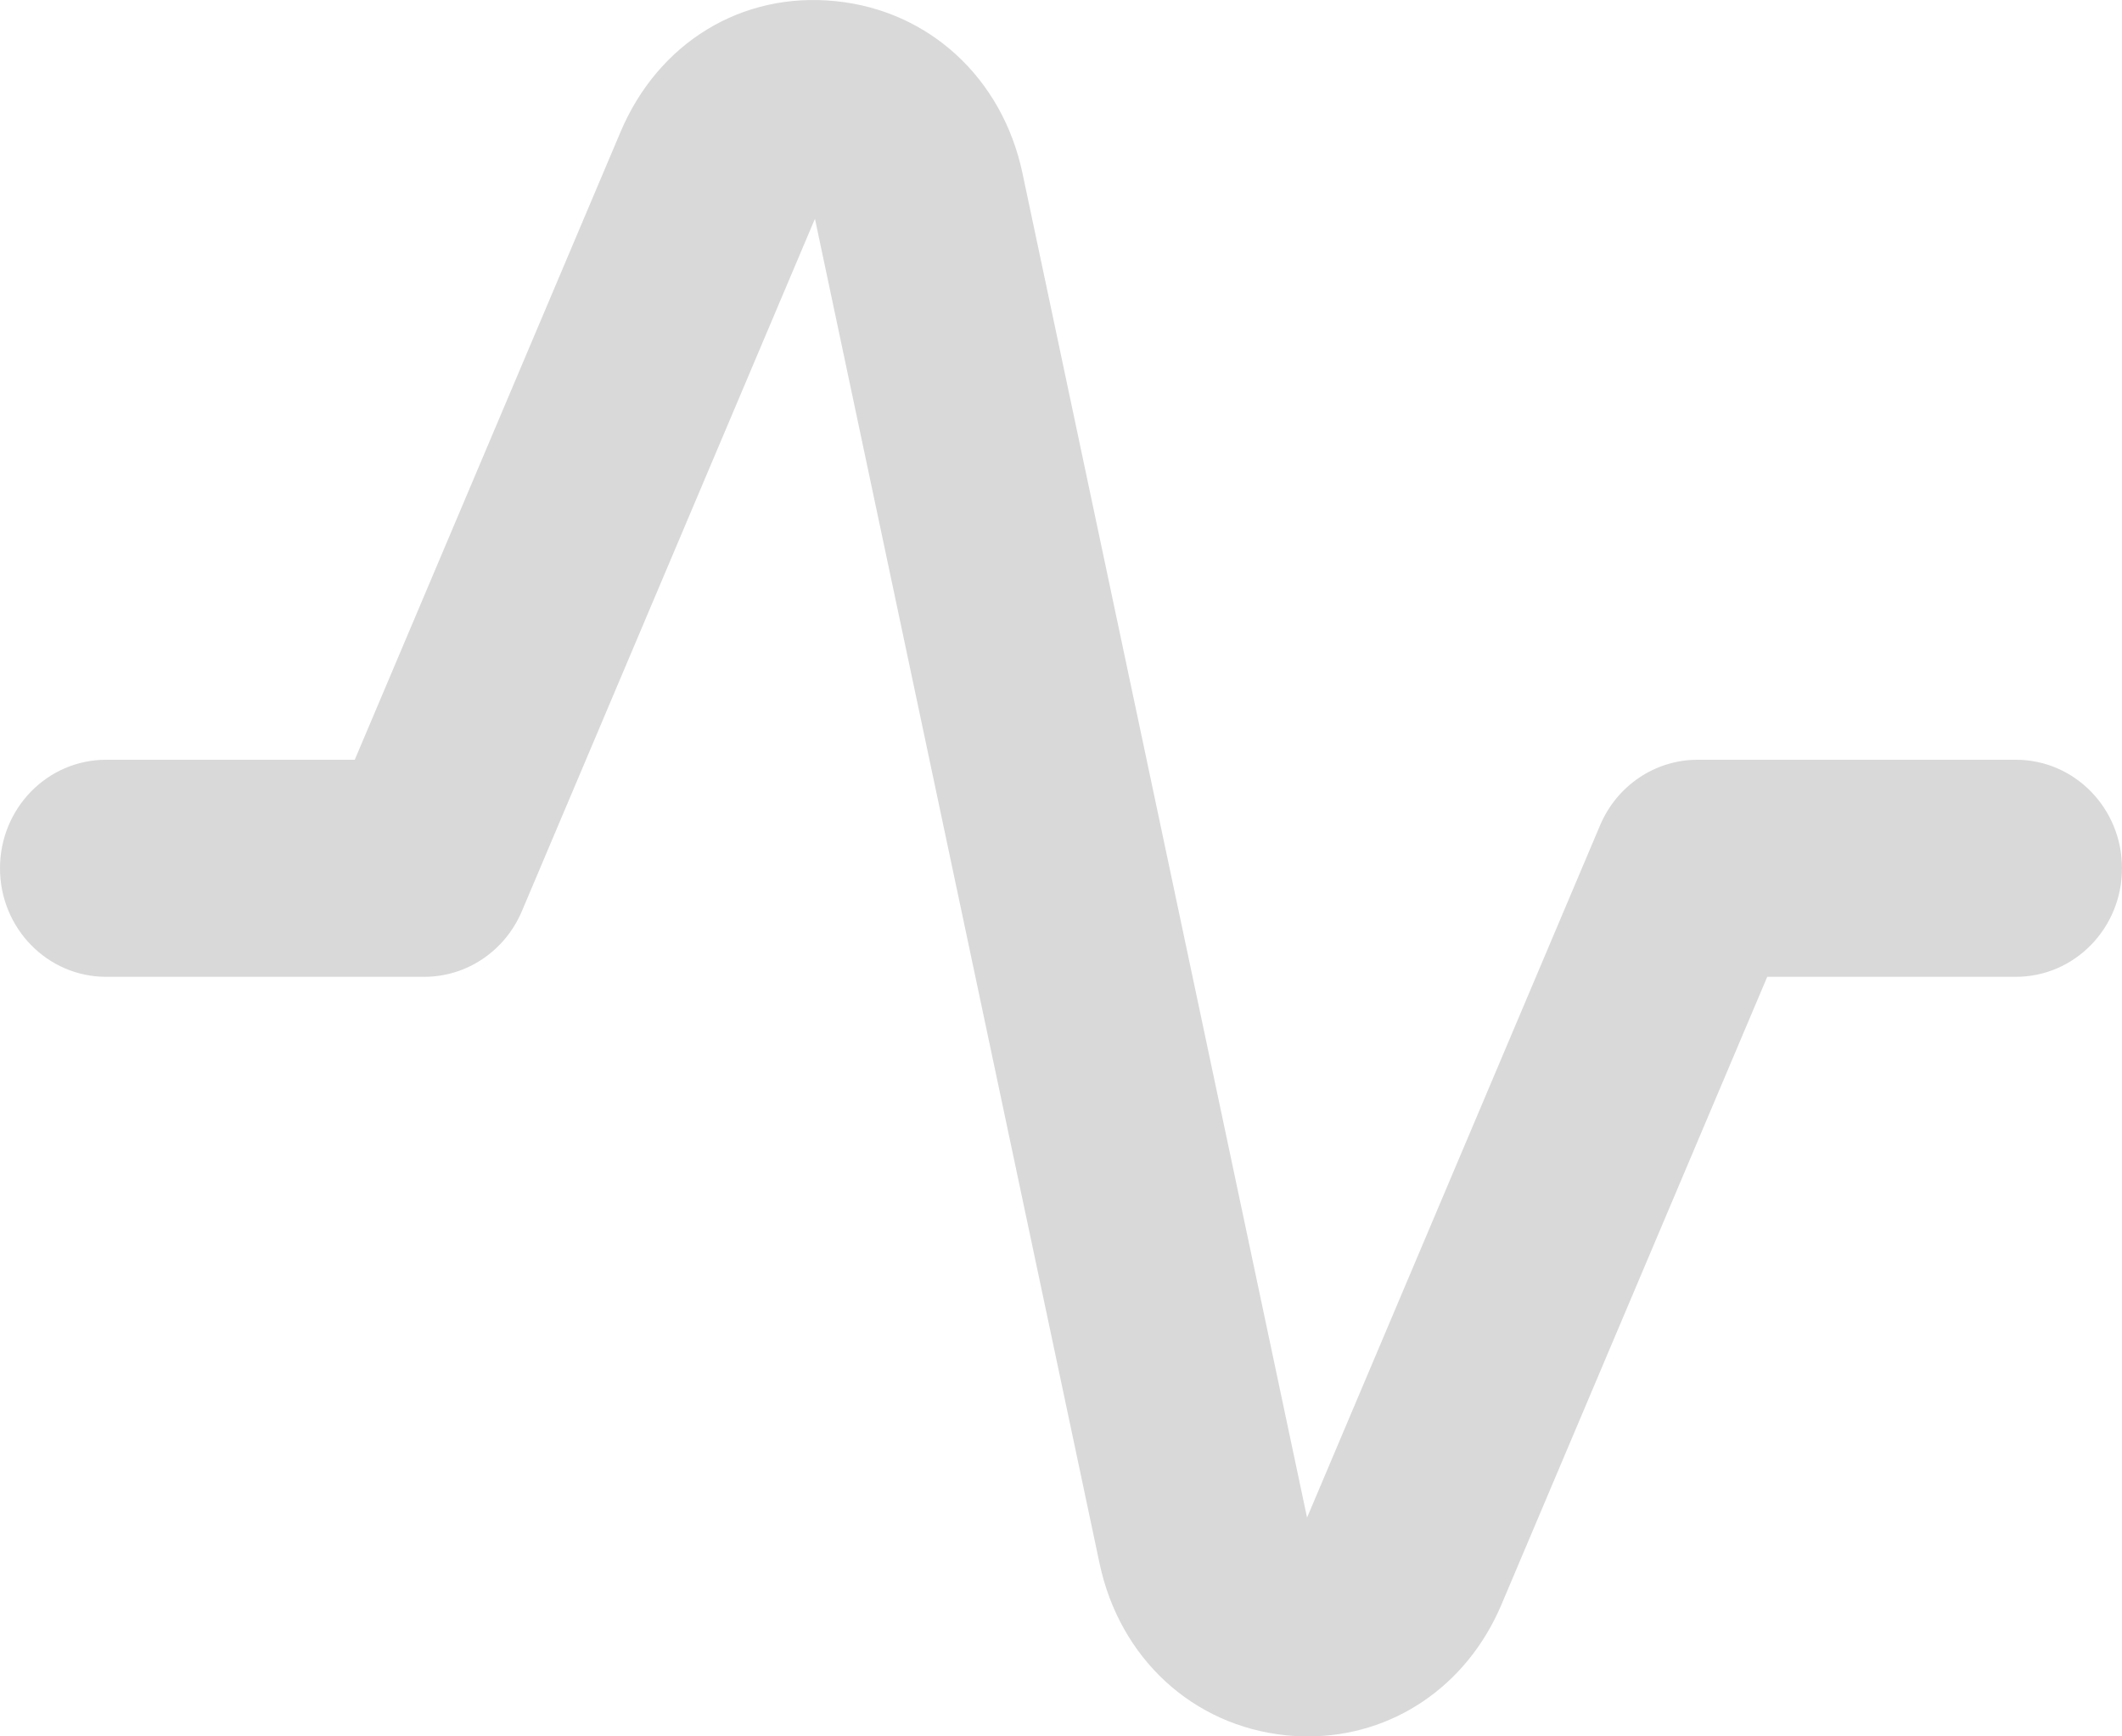 <svg width="22" height="18" viewBox="0 0 22 18" fill="none" xmlns="http://www.w3.org/2000/svg">
<path fill-rule="evenodd" clip-rule="evenodd" d="M13.562 18C13.488 18 13.412 17.997 13.336 17.989C12.368 17.891 11.609 17.192 11.4 16.208L8.449 2.268L5.41 9.447C5.235 9.859 4.838 10.126 4.4 10.126H1.1C0.492 10.126 0 9.622 0 9.001C0 8.379 0.492 7.876 1.1 7.876H3.678L6.435 1.364C6.825 0.446 7.686 -0.088 8.664 0.012C9.632 0.11 10.391 0.808 10.6 1.793L13.551 15.732L16.59 8.553C16.765 8.142 17.161 7.876 17.6 7.876H20.9C21.508 7.876 22 8.379 22 9.001C22 9.622 21.508 10.126 20.9 10.126H18.322L15.565 16.637C15.205 17.484 14.434 18 13.562 18Z" fill="#D9D9D9"/>
</svg>

